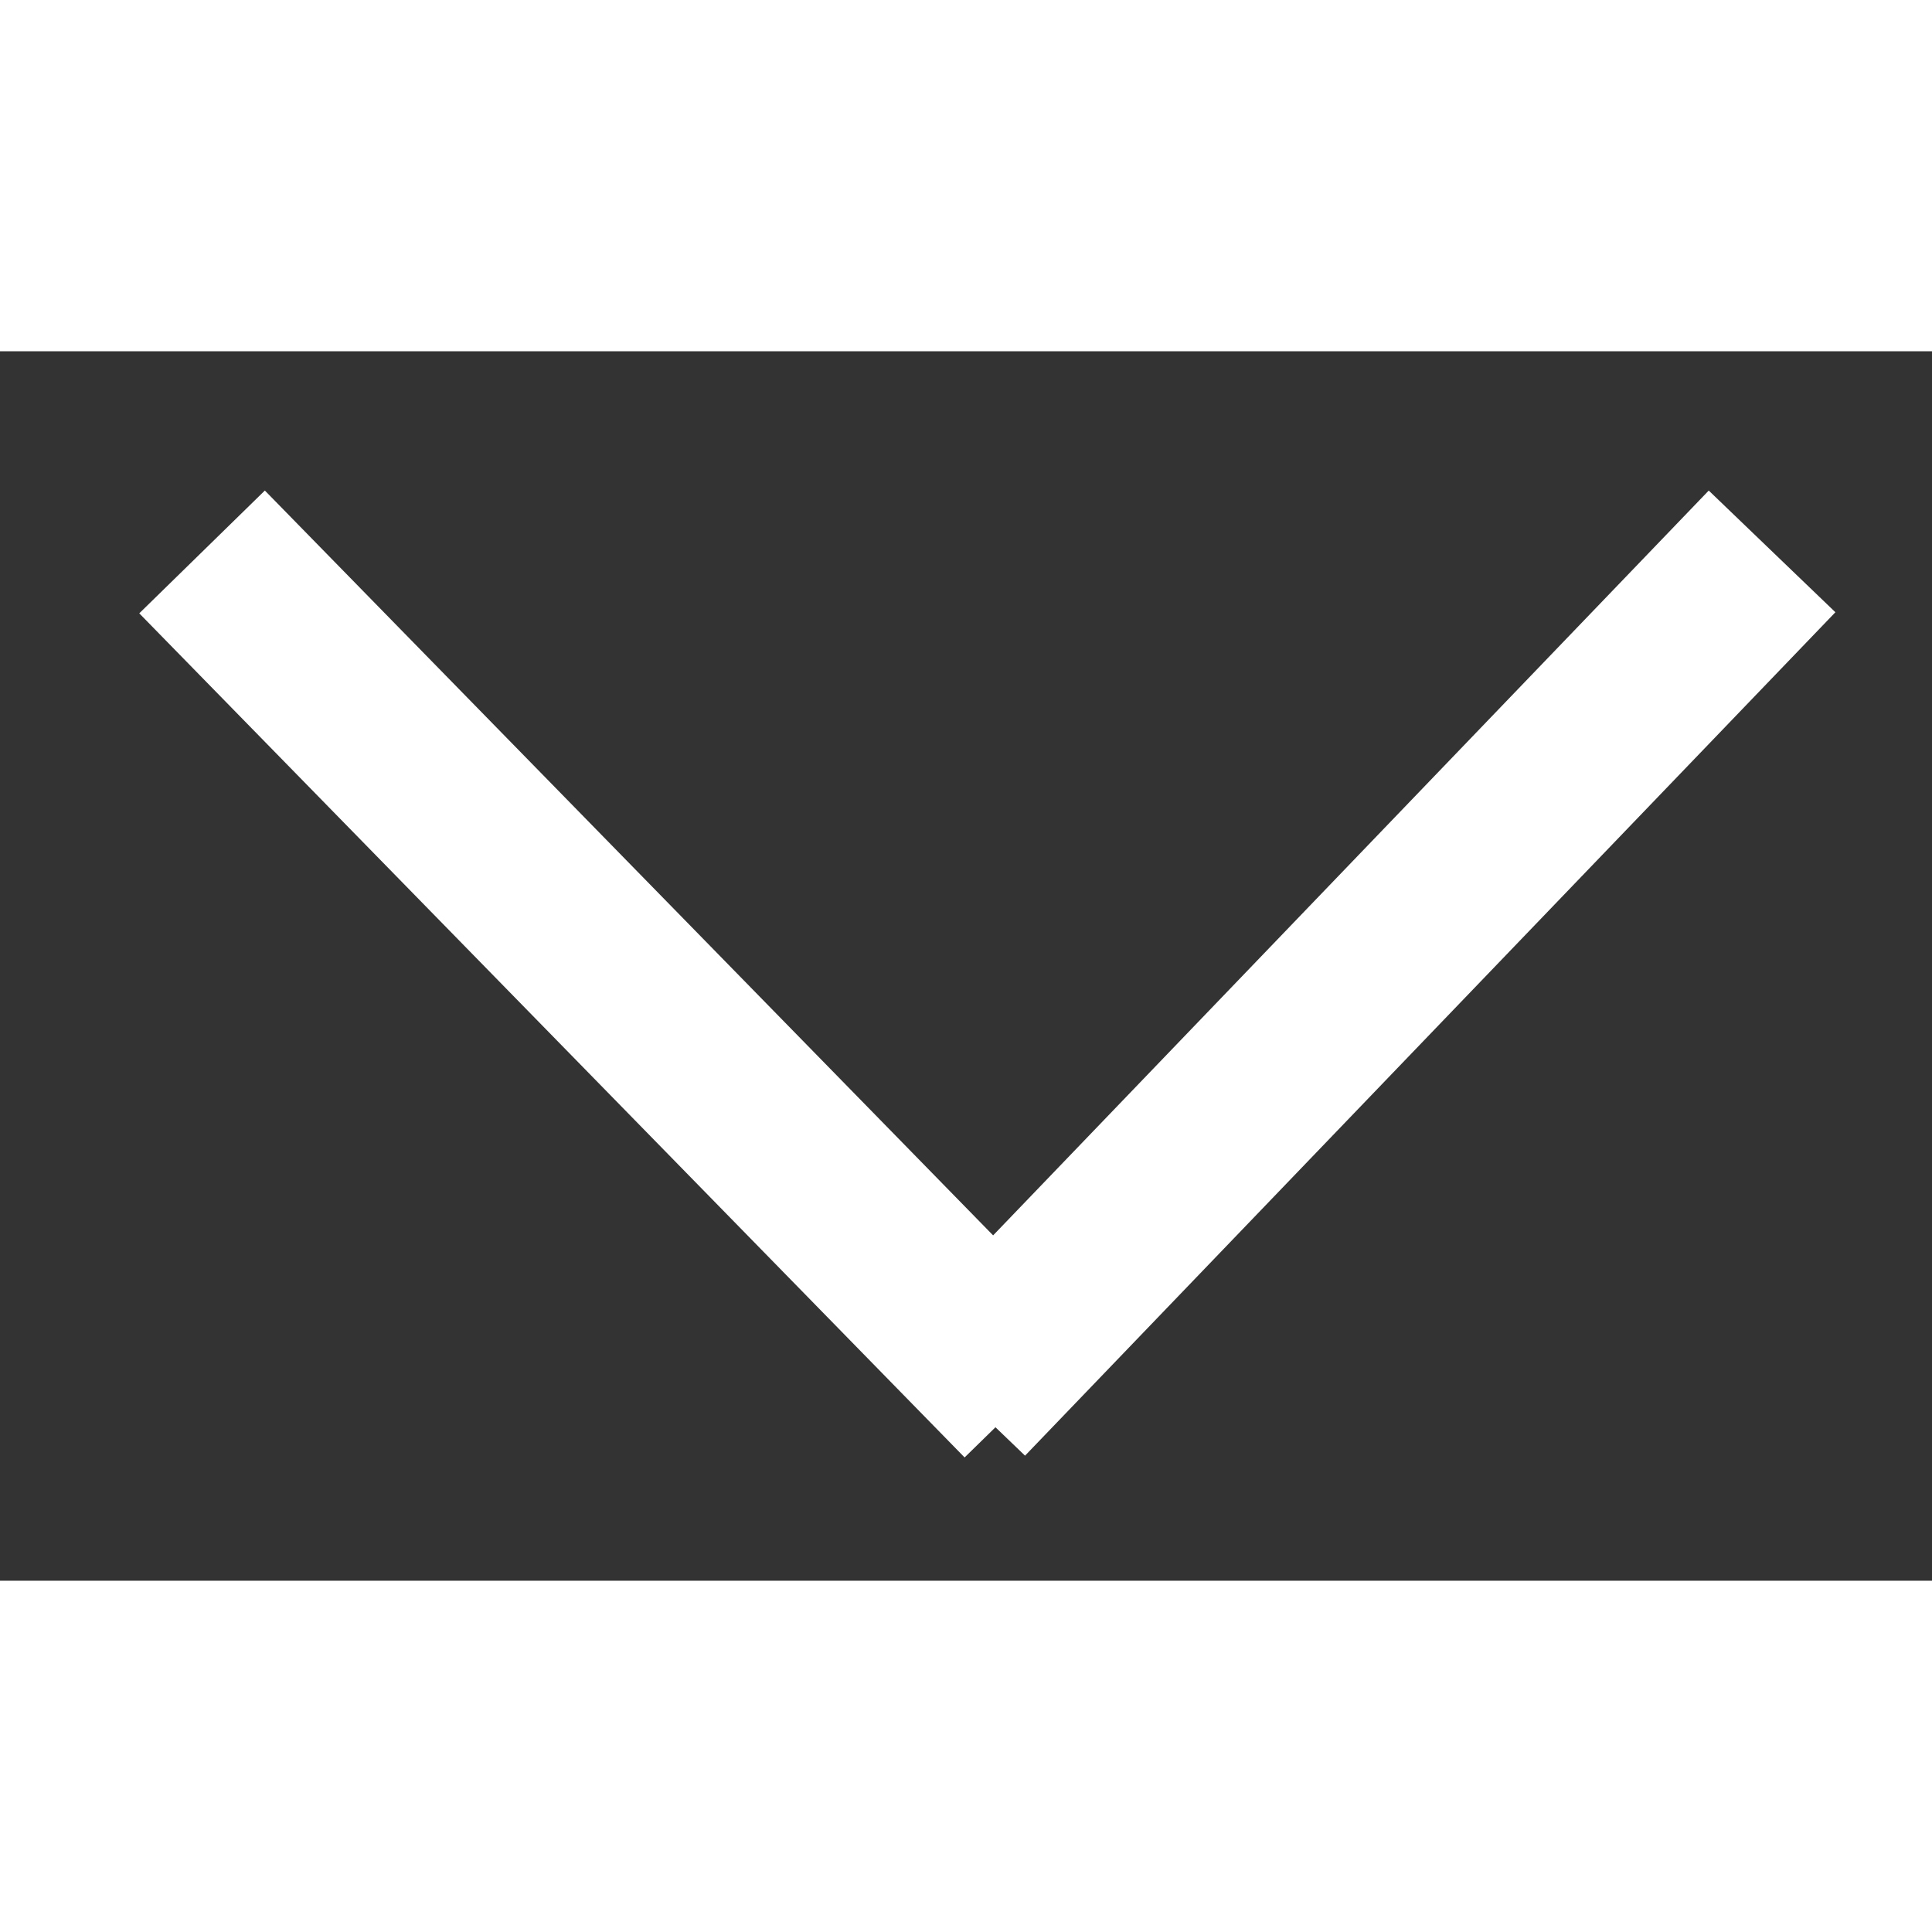 <svg width="20px" height="20px" viewBox="0 0 11 7" xmlns="http://www.w3.org/2000/svg" aria-label="dropdown">
  <rect x="0" y="0" width="11" height="7" fill="#333333" stroke="none"/>
  <g fill="none" fill-rule="evenodd" stroke-linecap="square" stroke="#fff">
    <path d="M1.5 1.5L5.5 5.591M9.743 1.5L5.822 5.581"></path>
  </g>
</svg>
